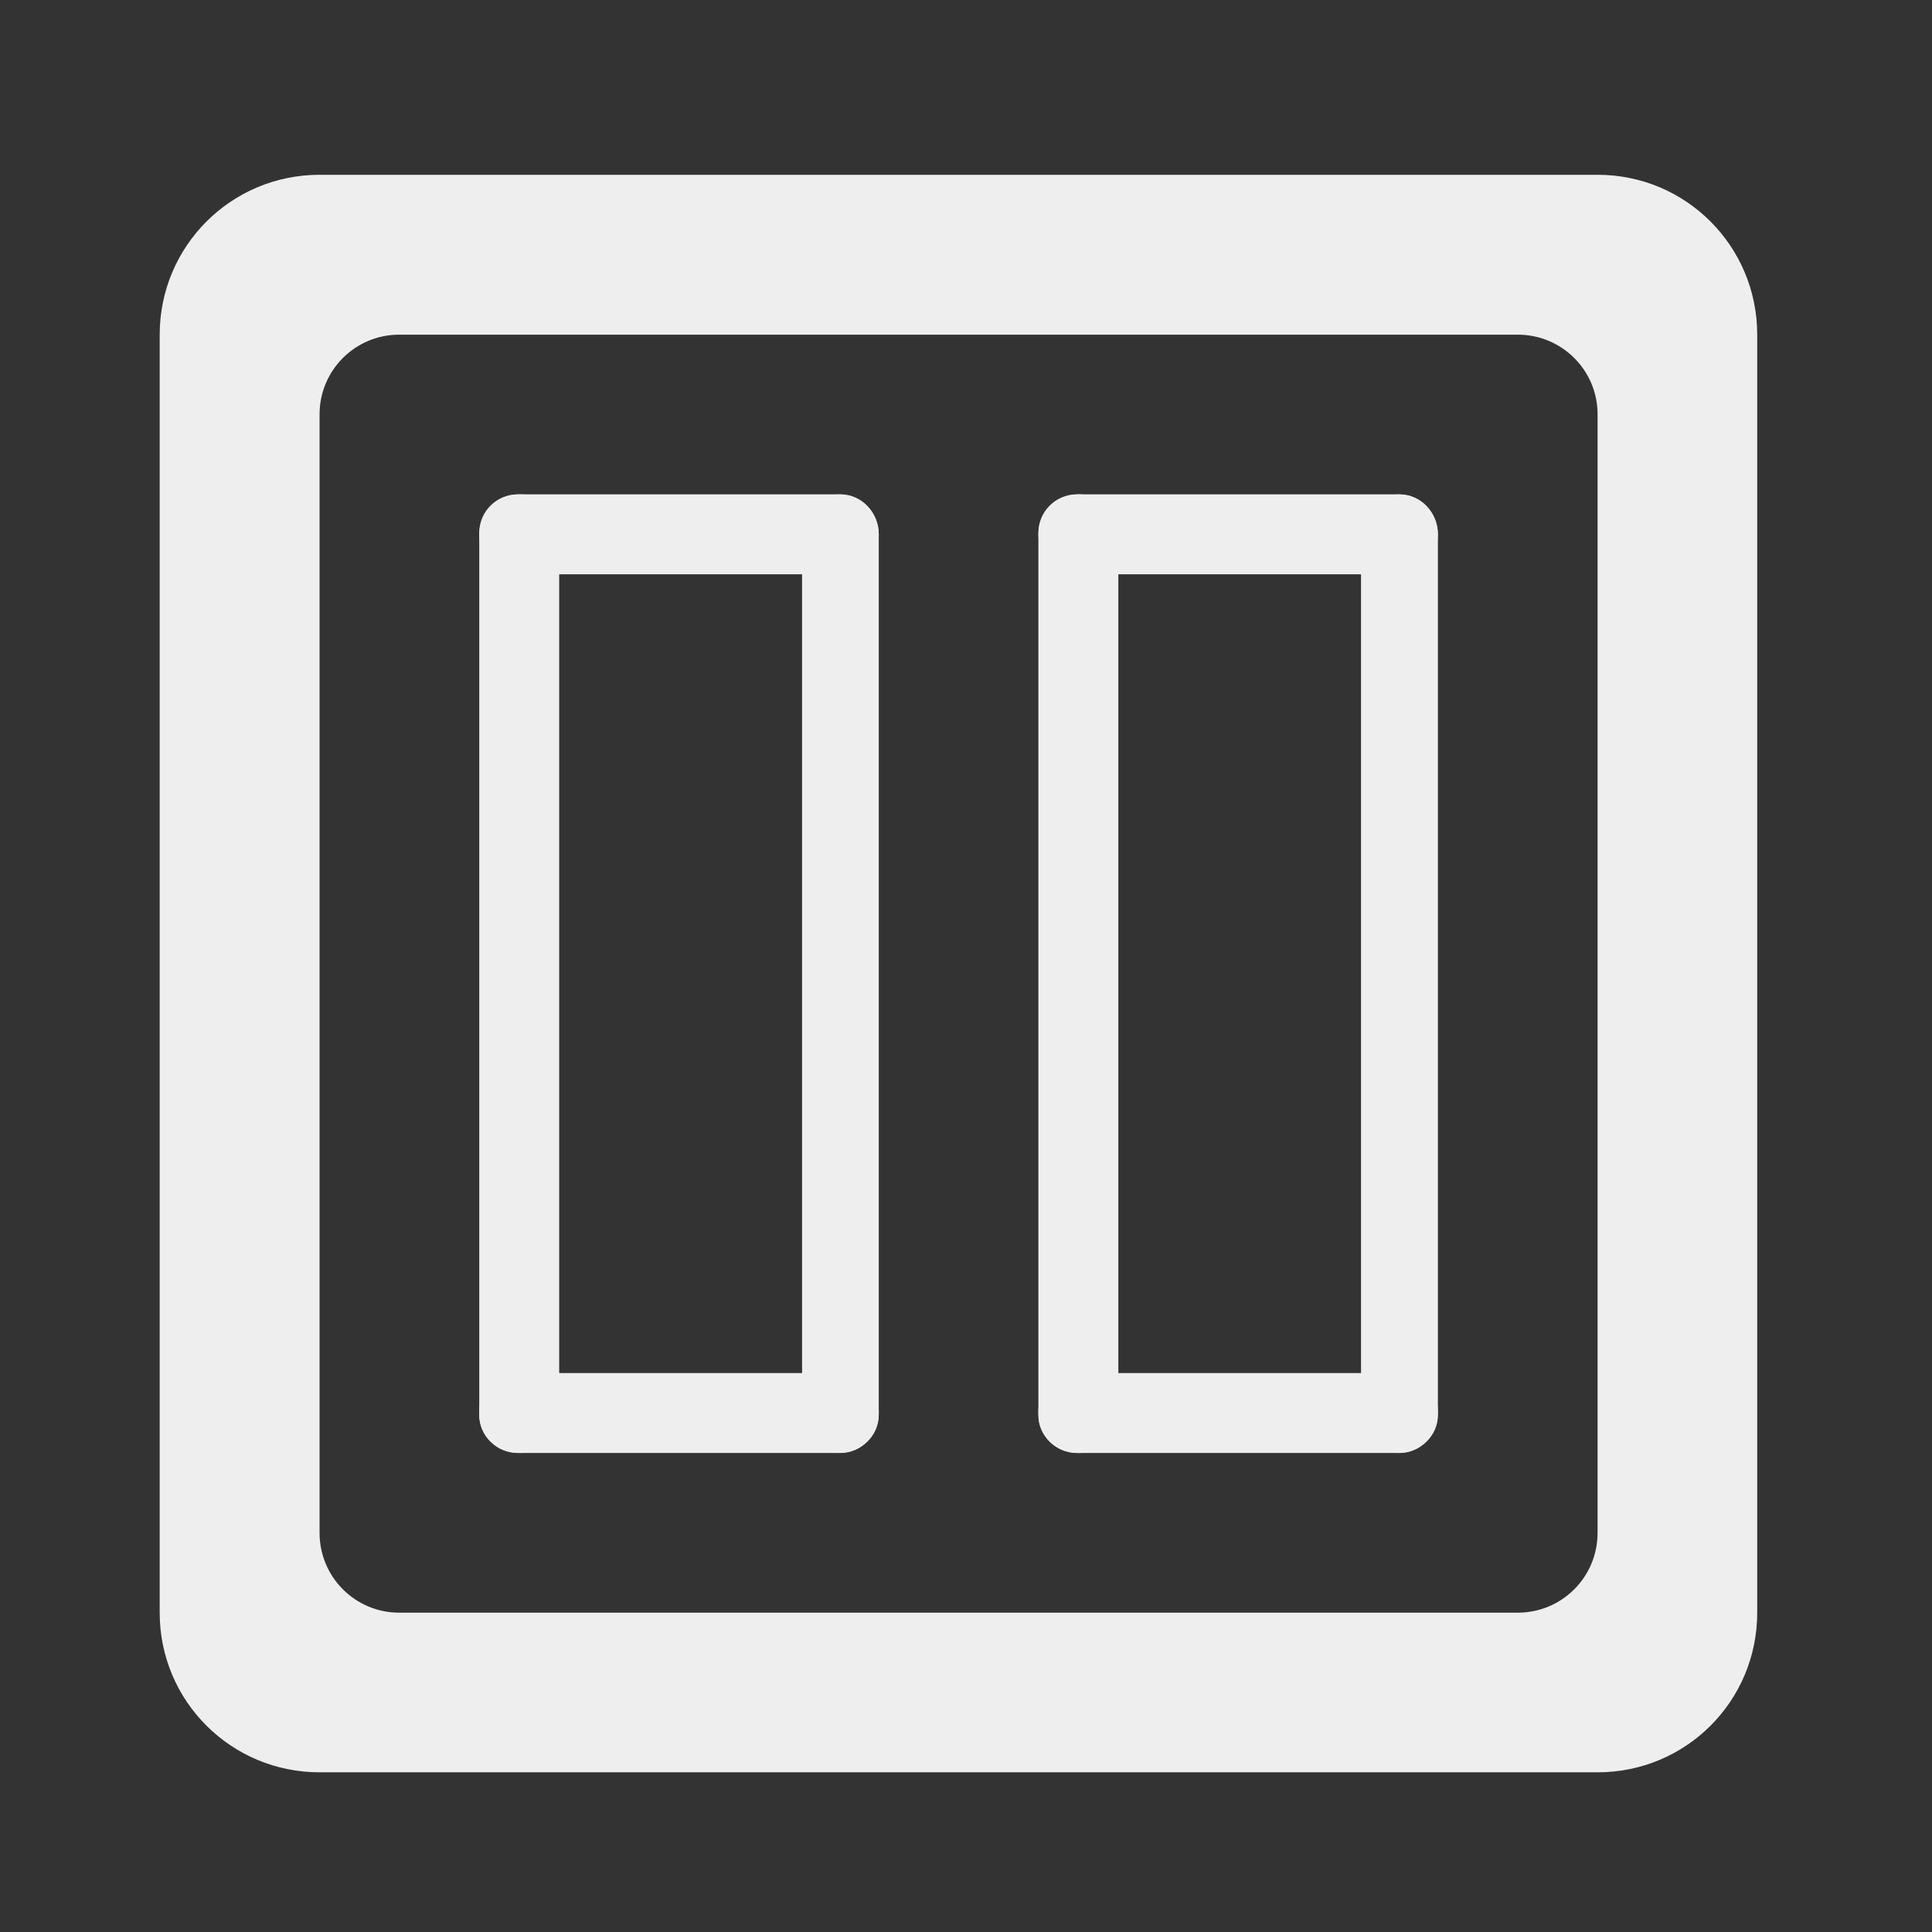
<svg xmlns="http://www.w3.org/2000/svg" xmlns:xlink="http://www.w3.org/1999/xlink" width="32px" height="32px" viewBox="0 0 32 32" version="1.1">
<rect x="0" y="0" width="32" height="32" fill="#333333" stroke="none"/>
<g id="surface1">
     <defs>
  <style id="current-color-scheme" type="text/css">
   .ColorScheme-Text { color:#eeeeee; } .ColorScheme-Highlight { color:#424242; }
  </style>
 </defs>
<path style="fill:currentColor" class="ColorScheme-Text" d="M 5.293 2.895 C 3.828 2.895 2.645 4.078 2.645 5.543 L 2.645 26.711 C 2.645 28.176 3.828 29.355 5.293 29.355 L 26.461 29.355 C 27.926 29.355 29.105 28.176 29.105 26.711 L 29.105 5.543 C 29.105 4.078 27.926 2.895 26.461 2.895 Z M 6.613 5.543 L 25.137 5.543 C 25.871 5.543 26.461 6.133 26.461 6.863 L 26.461 25.387 C 26.461 26.121 25.871 26.711 25.137 26.711 L 6.613 26.711 C 5.883 26.711 5.293 26.121 5.293 25.387 L 5.293 6.863 C 5.293 6.133 5.883 5.543 6.613 5.543 Z M 6.613 5.543 "/>
     <defs>
  <style id="current-color-scheme" type="text/css">
   .ColorScheme-Text { color:#eeeeee; } .ColorScheme-Highlight { color:#424242; }
  </style>
 </defs>
<path style="fill:currentColor" class="ColorScheme-Text" d="M 14.555 8.852 C 14.555 9.215 14.258 9.512 13.891 9.512 L 8.602 9.512 C 8.234 9.512 7.938 9.215 7.938 8.852 C 7.938 8.484 8.234 8.188 8.602 8.188 L 13.891 8.188 C 14.258 8.188 14.555 8.484 14.555 8.852 Z M 14.555 8.852 "/>
     <defs>
  <style id="current-color-scheme" type="text/css">
   .ColorScheme-Text { color:#eeeeee; } .ColorScheme-Highlight { color:#424242; }
  </style>
 </defs>
<path style="fill:currentColor" class="ColorScheme-Text" d="M 14.555 23.367 L 14.555 23.441 C 14.555 23.785 14.258 24.066 13.891 24.066 L 8.602 24.066 C 8.234 24.066 7.938 23.785 7.938 23.441 L 7.938 23.367 C 7.938 23.023 8.234 22.742 8.602 22.742 L 13.891 22.742 C 14.258 22.742 14.555 23.023 14.555 23.367 Z M 14.555 23.367 "/>
     <defs>
  <style id="current-color-scheme" type="text/css">
   .ColorScheme-Text { color:#eeeeee; } .ColorScheme-Highlight { color:#424242; }
  </style>
 </defs>
<path style="fill:currentColor" class="ColorScheme-Text" d="M 13.922 24.066 L 13.918 24.066 C 13.566 24.066 13.285 23.77 13.285 23.402 L 13.285 8.852 C 13.285 8.484 13.566 8.188 13.918 8.188 L 13.922 8.188 C 14.27 8.188 14.555 8.484 14.555 8.852 L 14.555 23.402 C 14.555 23.77 14.27 24.066 13.922 24.066 Z M 13.922 24.066 "/>
     <defs>
  <style id="current-color-scheme" type="text/css">
   .ColorScheme-Text { color:#eeeeee; } .ColorScheme-Highlight { color:#424242; }
  </style>
 </defs>
<path style="fill:currentColor" class="ColorScheme-Text" d="M 8.625 24.066 L 8.574 24.066 C 8.223 24.066 7.938 23.781 7.938 23.43 L 7.938 8.824 C 7.938 8.473 8.223 8.188 8.574 8.188 L 8.625 8.188 C 8.977 8.188 9.262 8.473 9.262 8.824 L 9.262 23.43 C 9.262 23.781 8.977 24.066 8.625 24.066 Z M 8.625 24.066 "/>
     <defs>
  <style id="current-color-scheme" type="text/css">
   .ColorScheme-Text { color:#eeeeee; } .ColorScheme-Highlight { color:#424242; }
  </style>
 </defs>
<path style="fill:currentColor" class="ColorScheme-Text" d="M 23.816 8.852 C 23.816 9.215 23.52 9.512 23.152 9.512 L 17.859 9.512 C 17.496 9.512 17.199 9.215 17.199 8.852 C 17.199 8.484 17.496 8.188 17.859 8.188 L 23.152 8.188 C 23.52 8.188 23.816 8.484 23.816 8.852 Z M 23.816 8.852 "/>
     <defs>
  <style id="current-color-scheme" type="text/css">
   .ColorScheme-Text { color:#eeeeee; } .ColorScheme-Highlight { color:#424242; }
  </style>
 </defs>
<path style="fill:currentColor" class="ColorScheme-Text" d="M 23.816 23.367 L 23.816 23.441 C 23.816 23.785 23.52 24.066 23.152 24.066 L 17.859 24.066 C 17.496 24.066 17.199 23.785 17.199 23.441 L 17.199 23.367 C 17.199 23.023 17.496 22.742 17.859 22.742 L 23.152 22.742 C 23.52 22.742 23.816 23.023 23.816 23.367 Z M 23.816 23.367 "/>
     <defs>
  <style id="current-color-scheme" type="text/css">
   .ColorScheme-Text { color:#eeeeee; } .ColorScheme-Highlight { color:#424242; }
  </style>
 </defs>
<path style="fill:currentColor" class="ColorScheme-Text" d="M 23.184 24.066 L 23.176 24.066 C 22.828 24.066 22.543 23.77 22.543 23.402 L 22.543 8.852 C 22.543 8.484 22.828 8.188 23.176 8.188 L 23.184 8.188 C 23.531 8.188 23.816 8.484 23.816 8.852 L 23.816 23.402 C 23.816 23.77 23.531 24.066 23.184 24.066 Z M 23.184 24.066 "/>
     <defs>
  <style id="current-color-scheme" type="text/css">
   .ColorScheme-Text { color:#eeeeee; } .ColorScheme-Highlight { color:#424242; }
  </style>
 </defs>
<path style="fill:currentColor" class="ColorScheme-Text" d="M 17.887 24.066 L 17.836 24.066 C 17.484 24.066 17.199 23.781 17.199 23.43 L 17.199 8.824 C 17.199 8.473 17.484 8.188 17.836 8.188 L 17.887 8.188 C 18.238 8.188 18.523 8.473 18.523 8.824 L 18.523 23.43 C 18.523 23.781 18.238 24.066 17.887 24.066 Z M 17.887 24.066 "/>
</g>
</svg>

